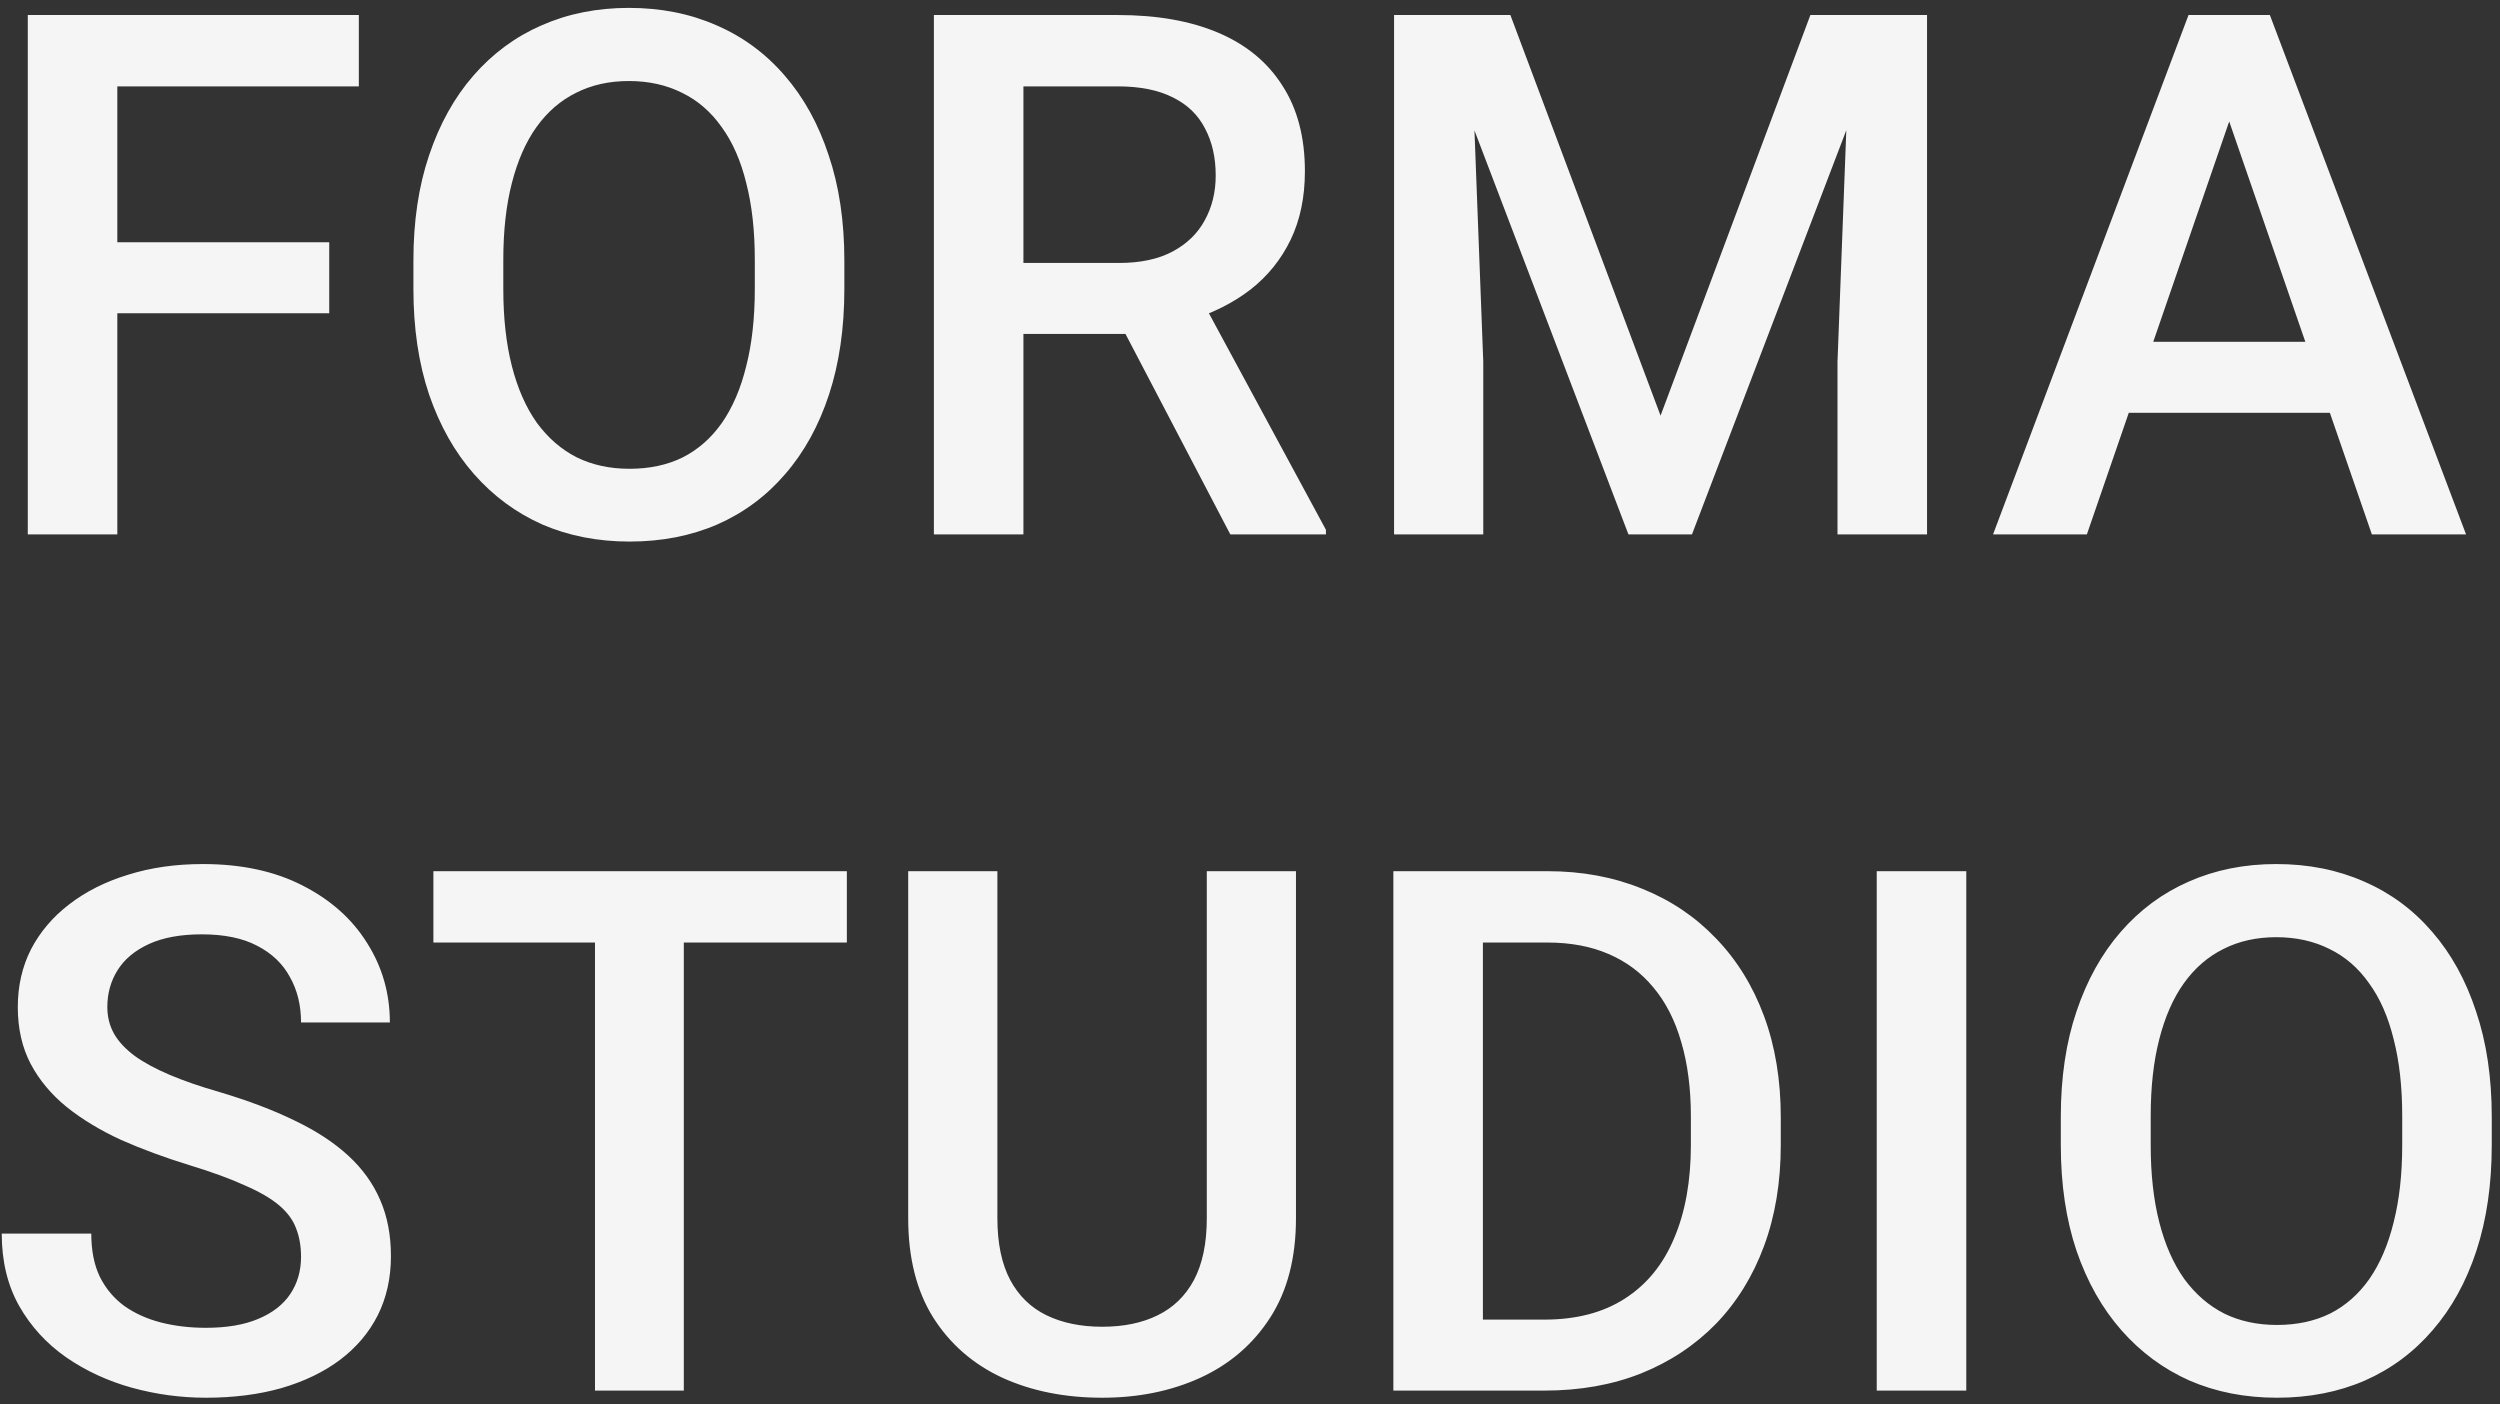 <svg width="219" height="123" viewBox="0 0 219 123" fill="none" xmlns="http://www.w3.org/2000/svg">
<rect x="0" y="0" width="219" height="123" fill="#333333" stroke="none"/>
<path d="M10.277 1.316V46.816H2.434V1.316H10.277ZM28.84 21.223V27.441H8.277V21.223H28.84ZM31.434 1.316V7.566H8.277V1.316H31.434ZM73.965 22.816V25.316C73.965 28.754 73.517 31.837 72.621 34.566C71.725 37.296 70.444 39.618 68.777 41.535C67.132 43.452 65.152 44.921 62.84 45.941C60.527 46.941 57.965 47.441 55.152 47.441C52.361 47.441 49.809 46.941 47.496 45.941C45.204 44.921 43.215 43.452 41.527 41.535C39.84 39.618 38.527 37.296 37.59 34.566C36.673 31.837 36.215 28.754 36.215 25.316V22.816C36.215 19.379 36.673 16.306 37.59 13.598C38.507 10.868 39.798 8.546 41.465 6.629C43.152 4.691 45.142 3.223 47.434 2.223C49.746 1.202 52.298 0.691 55.09 0.691C57.902 0.691 60.465 1.202 62.777 2.223C65.09 3.223 67.079 4.691 68.746 6.629C70.413 8.546 71.694 10.868 72.59 13.598C73.507 16.306 73.965 19.379 73.965 22.816ZM66.121 25.316V22.754C66.121 20.212 65.871 17.973 65.371 16.035C64.892 14.077 64.173 12.441 63.215 11.129C62.277 9.796 61.121 8.796 59.746 8.129C58.371 7.441 56.819 7.098 55.09 7.098C53.361 7.098 51.819 7.441 50.465 8.129C49.111 8.796 47.954 9.796 46.996 11.129C46.059 12.441 45.34 14.077 44.84 16.035C44.34 17.973 44.09 20.212 44.09 22.754V25.316C44.09 27.858 44.34 30.108 44.84 32.066C45.34 34.025 46.069 35.681 47.027 37.035C48.007 38.368 49.173 39.379 50.527 40.066C51.882 40.733 53.423 41.066 55.152 41.066C56.902 41.066 58.454 40.733 59.809 40.066C61.163 39.379 62.309 38.368 63.246 37.035C64.184 35.681 64.892 34.025 65.371 32.066C65.871 30.108 66.121 27.858 66.121 25.316ZM81.809 1.316H97.902C101.361 1.316 104.309 1.837 106.746 2.879C109.184 3.921 111.048 5.462 112.34 7.504C113.652 9.525 114.309 12.025 114.309 15.004C114.309 17.275 113.892 19.275 113.059 21.004C112.225 22.733 111.048 24.191 109.527 25.379C108.007 26.546 106.194 27.452 104.09 28.098L101.715 29.254H87.246L87.184 23.035H98.027C99.902 23.035 101.465 22.702 102.715 22.035C103.965 21.369 104.902 20.462 105.527 19.316C106.173 18.15 106.496 16.837 106.496 15.379C106.496 13.796 106.184 12.421 105.559 11.254C104.954 10.066 104.017 9.16 102.746 8.535C101.475 7.889 99.861 7.566 97.902 7.566H89.652V46.816H81.809V1.316ZM107.777 46.816L97.09 26.379L105.309 26.348L116.152 46.41V46.816H107.777ZM125.309 1.316H132.309L145.465 36.41L158.59 1.316H165.59L148.215 46.816H142.652L125.309 1.316ZM122.121 1.316H128.777L129.934 31.691V46.816H122.121V1.316ZM162.121 1.316H168.809V46.816H160.965V31.691L162.121 1.316ZM196.402 7.379L182.809 46.816H174.59L191.715 1.316H196.965L196.402 7.379ZM207.777 46.816L194.152 7.379L193.559 1.316H198.84L216.027 46.816H207.777ZM207.121 29.941V36.16H182.371V29.941H207.121ZM26.371 110.098C26.371 109.16 26.225 108.327 25.934 107.598C25.663 106.868 25.173 106.202 24.465 105.598C23.756 104.993 22.756 104.41 21.465 103.848C20.194 103.264 18.569 102.671 16.59 102.066C14.423 101.4 12.423 100.66 10.59 99.848C8.777 99.014 7.194 98.056 5.84 96.973C4.486 95.868 3.434 94.608 2.684 93.191C1.934 91.754 1.559 90.098 1.559 88.223C1.559 86.368 1.944 84.681 2.715 83.16C3.507 81.639 4.621 80.327 6.059 79.223C7.517 78.098 9.236 77.233 11.215 76.629C13.194 76.004 15.382 75.691 17.777 75.691C21.152 75.691 24.059 76.316 26.496 77.566C28.954 78.816 30.84 80.493 32.152 82.598C33.486 84.702 34.152 87.025 34.152 89.566H26.371C26.371 88.066 26.048 86.743 25.402 85.598C24.777 84.431 23.819 83.514 22.527 82.848C21.256 82.181 19.642 81.848 17.684 81.848C15.829 81.848 14.288 82.129 13.059 82.691C11.829 83.254 10.913 84.014 10.309 84.973C9.704 85.931 9.402 87.014 9.402 88.223C9.402 89.077 9.6 89.858 9.996 90.566C10.392 91.254 10.996 91.9 11.809 92.504C12.621 93.087 13.642 93.639 14.871 94.16C16.1 94.681 17.548 95.181 19.215 95.66C21.736 96.41 23.934 97.243 25.809 98.16C27.684 99.056 29.246 100.077 30.496 101.223C31.746 102.368 32.684 103.671 33.309 105.129C33.934 106.566 34.246 108.202 34.246 110.035C34.246 111.952 33.861 113.681 33.09 115.223C32.319 116.743 31.215 118.046 29.777 119.129C28.361 120.191 26.652 121.014 24.652 121.598C22.673 122.16 20.465 122.441 18.027 122.441C15.84 122.441 13.684 122.15 11.559 121.566C9.454 120.983 7.538 120.098 5.809 118.91C4.079 117.702 2.704 116.202 1.684 114.41C0.663 112.598 0.152 110.483 0.152 108.066H7.996C7.996 109.546 8.246 110.806 8.746 111.848C9.267 112.889 9.986 113.743 10.902 114.41C11.819 115.056 12.882 115.535 14.09 115.848C15.319 116.16 16.631 116.316 18.027 116.316C19.861 116.316 21.392 116.056 22.621 115.535C23.871 115.014 24.809 114.285 25.434 113.348C26.059 112.41 26.371 111.327 26.371 110.098ZM59.902 76.316V121.816H52.121V76.316H59.902ZM74.184 76.316V82.566H37.965V76.316H74.184ZM105.715 76.316H113.527V106.723C113.527 110.181 112.777 113.077 111.277 115.41C109.777 117.743 107.736 119.504 105.152 120.691C102.59 121.858 99.725 122.441 96.559 122.441C93.288 122.441 90.371 121.858 87.809 120.691C85.246 119.504 83.225 117.743 81.746 115.41C80.288 113.077 79.559 110.181 79.559 106.723V76.316H87.371V106.723C87.371 108.91 87.746 110.712 88.496 112.129C89.246 113.525 90.309 114.556 91.684 115.223C93.059 115.889 94.684 116.223 96.559 116.223C98.434 116.223 100.048 115.889 101.402 115.223C102.777 114.556 103.84 113.525 104.59 112.129C105.34 110.712 105.715 108.91 105.715 106.723V76.316ZM135.277 121.816H125.559L125.621 115.598H135.277C138.09 115.598 140.444 114.983 142.34 113.754C144.257 112.525 145.694 110.764 146.652 108.473C147.632 106.181 148.121 103.452 148.121 100.285V97.816C148.121 95.358 147.84 93.181 147.277 91.285C146.736 89.389 145.923 87.796 144.84 86.504C143.777 85.212 142.465 84.233 140.902 83.566C139.361 82.9 137.579 82.566 135.559 82.566H125.371V76.316H135.559C138.579 76.316 141.34 76.827 143.84 77.848C146.34 78.848 148.496 80.296 150.309 82.191C152.142 84.087 153.548 86.358 154.527 89.004C155.507 91.65 155.996 94.608 155.996 97.879V100.285C155.996 103.556 155.507 106.514 154.527 109.16C153.548 111.806 152.142 114.077 150.309 115.973C148.475 117.848 146.288 119.296 143.746 120.316C141.225 121.316 138.402 121.816 135.277 121.816ZM129.902 76.316V121.816H122.059V76.316H129.902ZM172.246 76.316V121.816H164.402V76.316H172.246ZM218.277 97.816V100.316C218.277 103.754 217.829 106.837 216.934 109.566C216.038 112.296 214.757 114.618 213.09 116.535C211.444 118.452 209.465 119.921 207.152 120.941C204.84 121.941 202.277 122.441 199.465 122.441C196.673 122.441 194.121 121.941 191.809 120.941C189.517 119.921 187.527 118.452 185.84 116.535C184.152 114.618 182.84 112.296 181.902 109.566C180.986 106.837 180.527 103.754 180.527 100.316V97.816C180.527 94.379 180.986 91.306 181.902 88.598C182.819 85.868 184.111 83.546 185.777 81.629C187.465 79.691 189.454 78.223 191.746 77.223C194.059 76.202 196.611 75.691 199.402 75.691C202.215 75.691 204.777 76.202 207.09 77.223C209.402 78.223 211.392 79.691 213.059 81.629C214.725 83.546 216.007 85.868 216.902 88.598C217.819 91.306 218.277 94.379 218.277 97.816ZM210.434 100.316V97.754C210.434 95.212 210.184 92.973 209.684 91.035C209.204 89.077 208.486 87.441 207.527 86.129C206.59 84.796 205.434 83.796 204.059 83.129C202.684 82.441 201.132 82.098 199.402 82.098C197.673 82.098 196.132 82.441 194.777 83.129C193.423 83.796 192.267 84.796 191.309 86.129C190.371 87.441 189.652 89.077 189.152 91.035C188.652 92.973 188.402 95.212 188.402 97.754V100.316C188.402 102.858 188.652 105.108 189.152 107.066C189.652 109.025 190.382 110.681 191.34 112.035C192.319 113.368 193.486 114.379 194.84 115.066C196.194 115.733 197.736 116.066 199.465 116.066C201.215 116.066 202.767 115.733 204.121 115.066C205.475 114.379 206.621 113.368 207.559 112.035C208.496 110.681 209.204 109.025 209.684 107.066C210.184 105.108 210.434 102.858 210.434 100.316Z" fill="#F5F5F5"/>
</svg>
